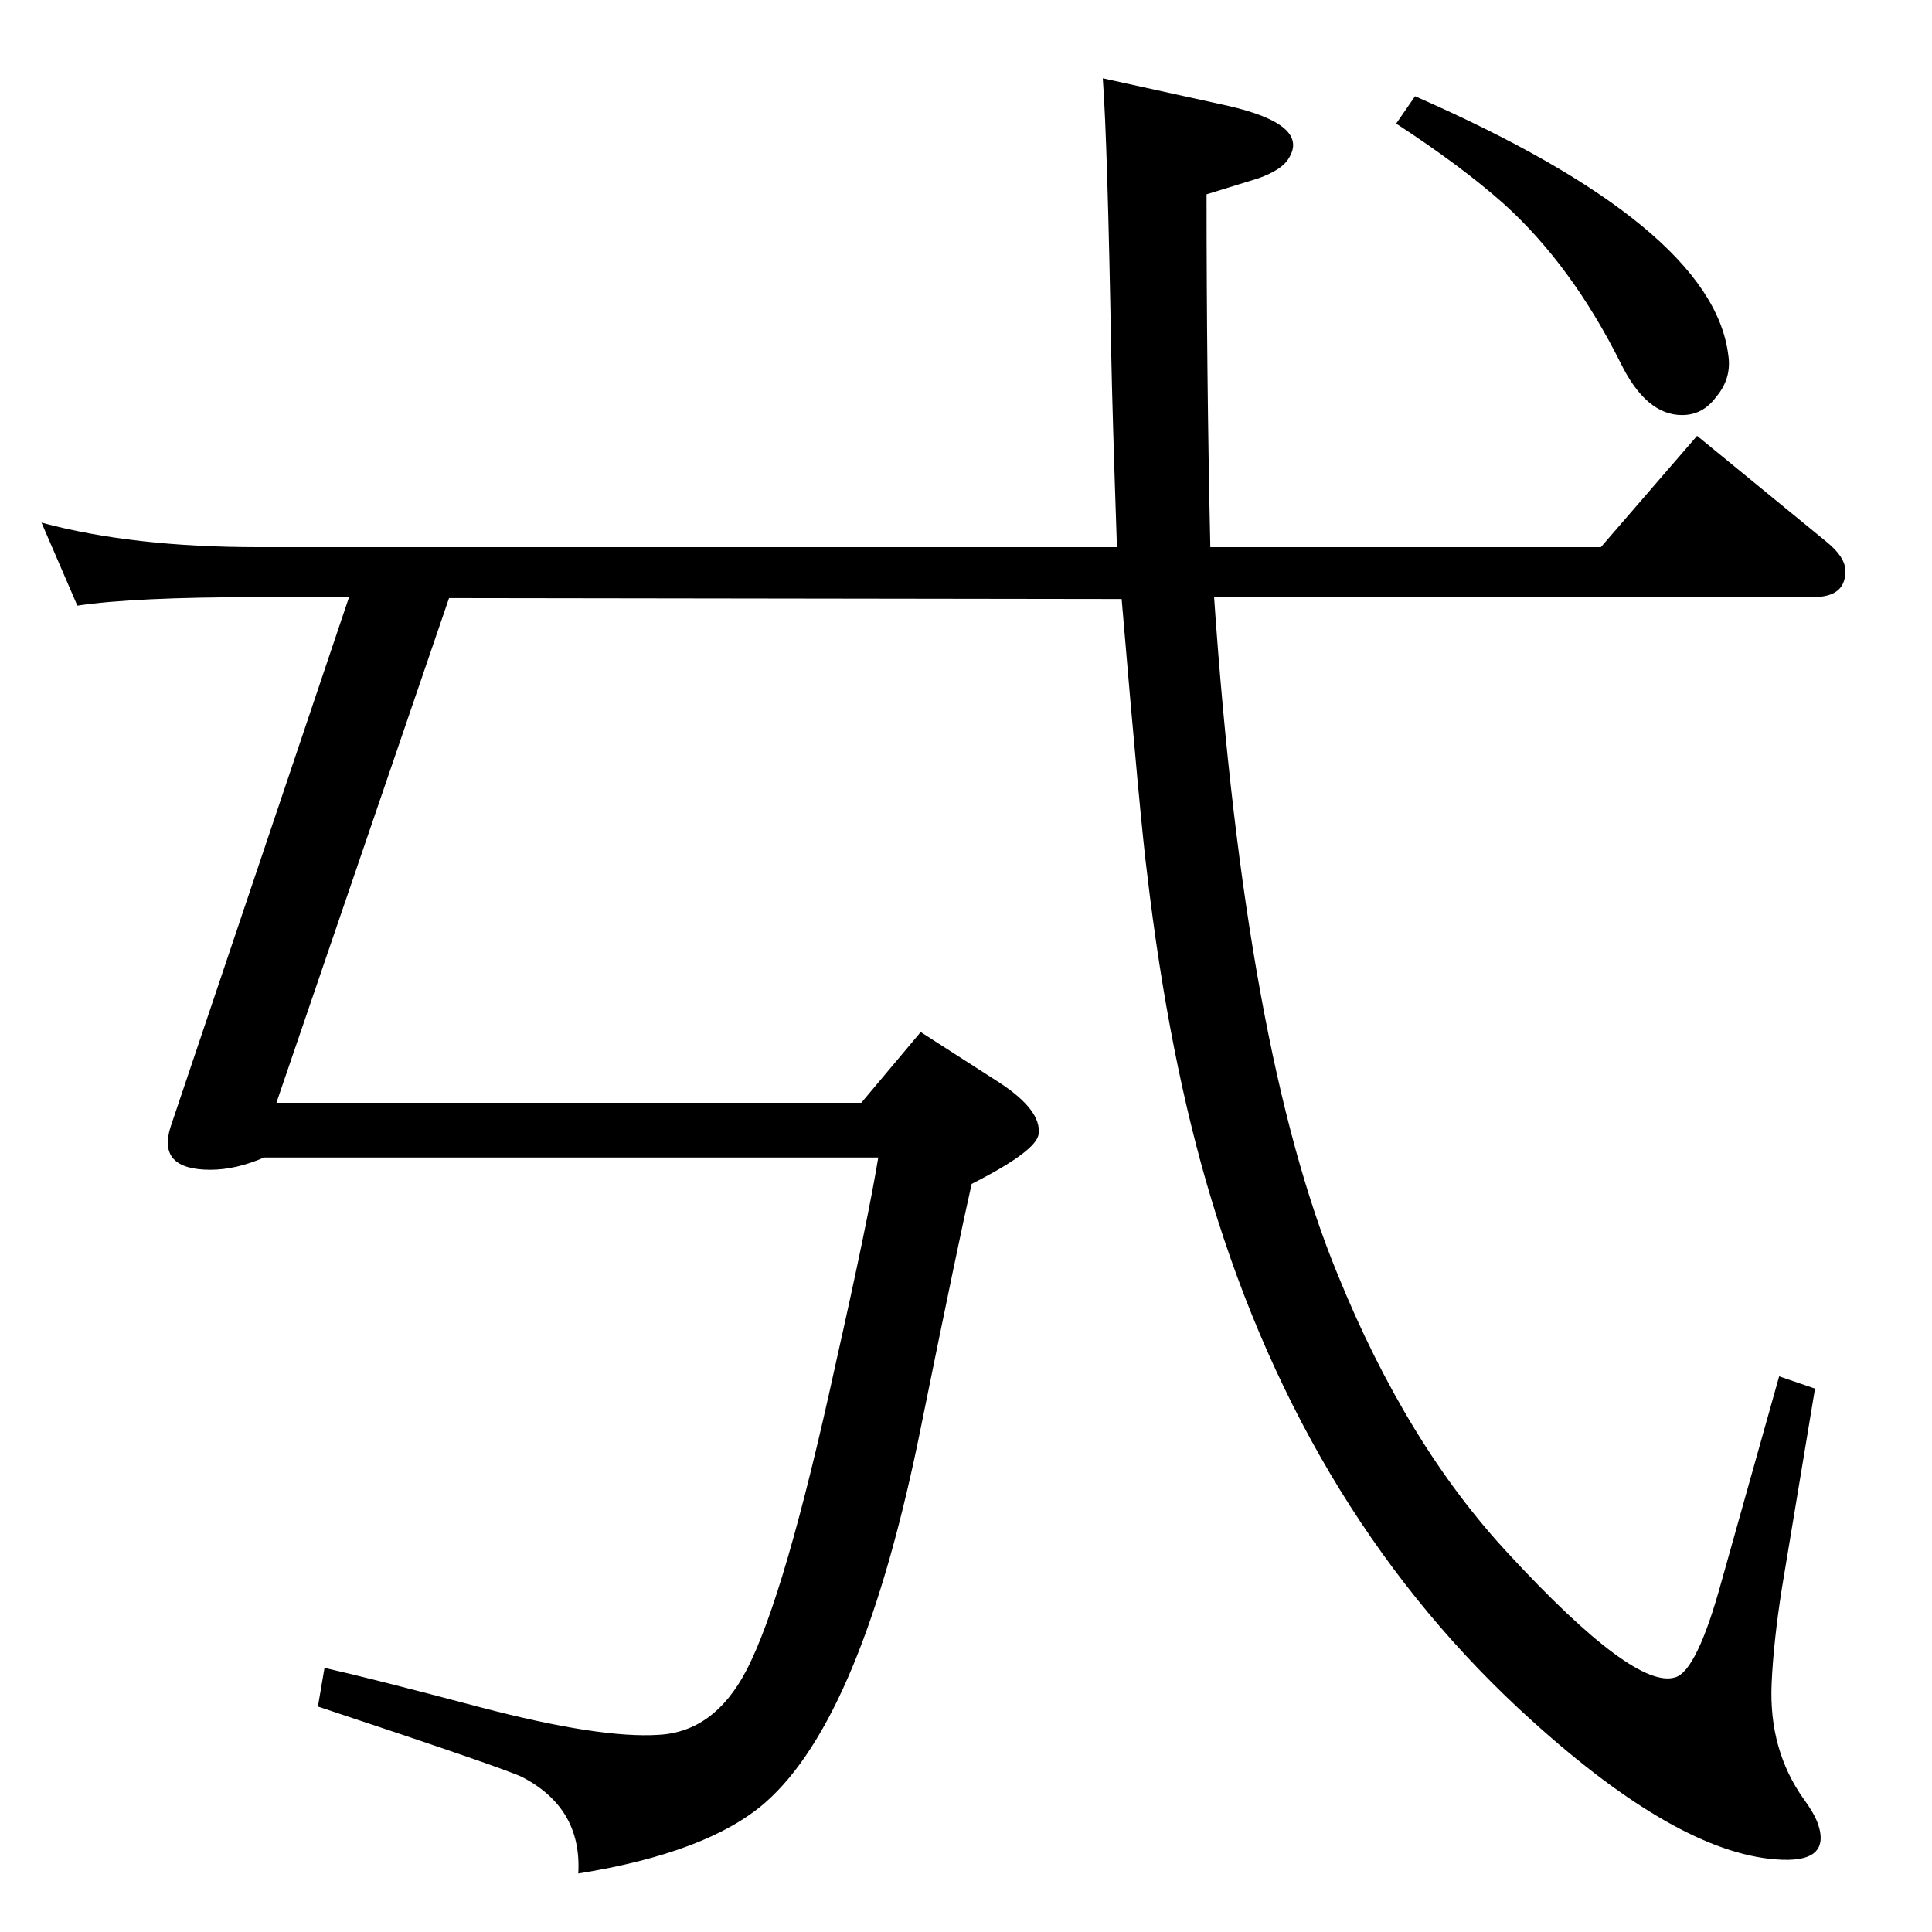 <?xml version="1.0" standalone="no"?>
<!DOCTYPE svg PUBLIC "-//W3C//DTD SVG 1.1//EN" "http://www.w3.org/Graphics/SVG/1.1/DTD/svg11.dtd" >
<svg xmlns="http://www.w3.org/2000/svg" xmlns:xlink="http://www.w3.org/1999/xlink" version="1.1" viewBox="0 0 2048 2048">
  <g transform="matrix(1 0 0 -1 0 2048)">
   <path fill="currentColor"
d="M476 1414l-183 -535h620l63 75l84 -54q44 -29 41 -54q-2 -18 -71 -53q-13 -57 -53 -254q-62 -311 -166 -402q-61 -53 -198 -75q4 69 -59 102q-15 8 -217 75l7 41q49 -11 166 -42q126 -33 188 -29q59 3 93 68q41 78 95 326q34 151 45 218h-651q-30 -13 -57 -13
q-57 0 -42 46l189 561h-96q-132 0 -192 -9l-38 88q96 -26 230 -26h910q-5 148 -6 203q-4 227 -9 294l132 -29q88 -20 65 -56q-7 -12 -32 -21l-55 -17q0 -192 4 -374h414l102 118l138 -113q18 -15 19 -28q2 -30 -34 -30h-635q33 -481 131 -718q73 -180 181 -296
q134 -145 177 -131q23 7 49 102l61 217l38 -13l-35 -211q-9 -57 -11 -102q-3 -70 34 -122q11 -15 15 -26q15 -43 -45 -38q-104 8 -257 146q-239 215 -341 554q-45 149 -68 345q-7 54 -27 291zM1500 1946q315 -138 332 -274q4 -25 -13 -45q-14 -19 -36 -19q-38 0 -65 55
q-52 104 -124 169q-45 40 -114 85z" />
  </g>

</svg>
